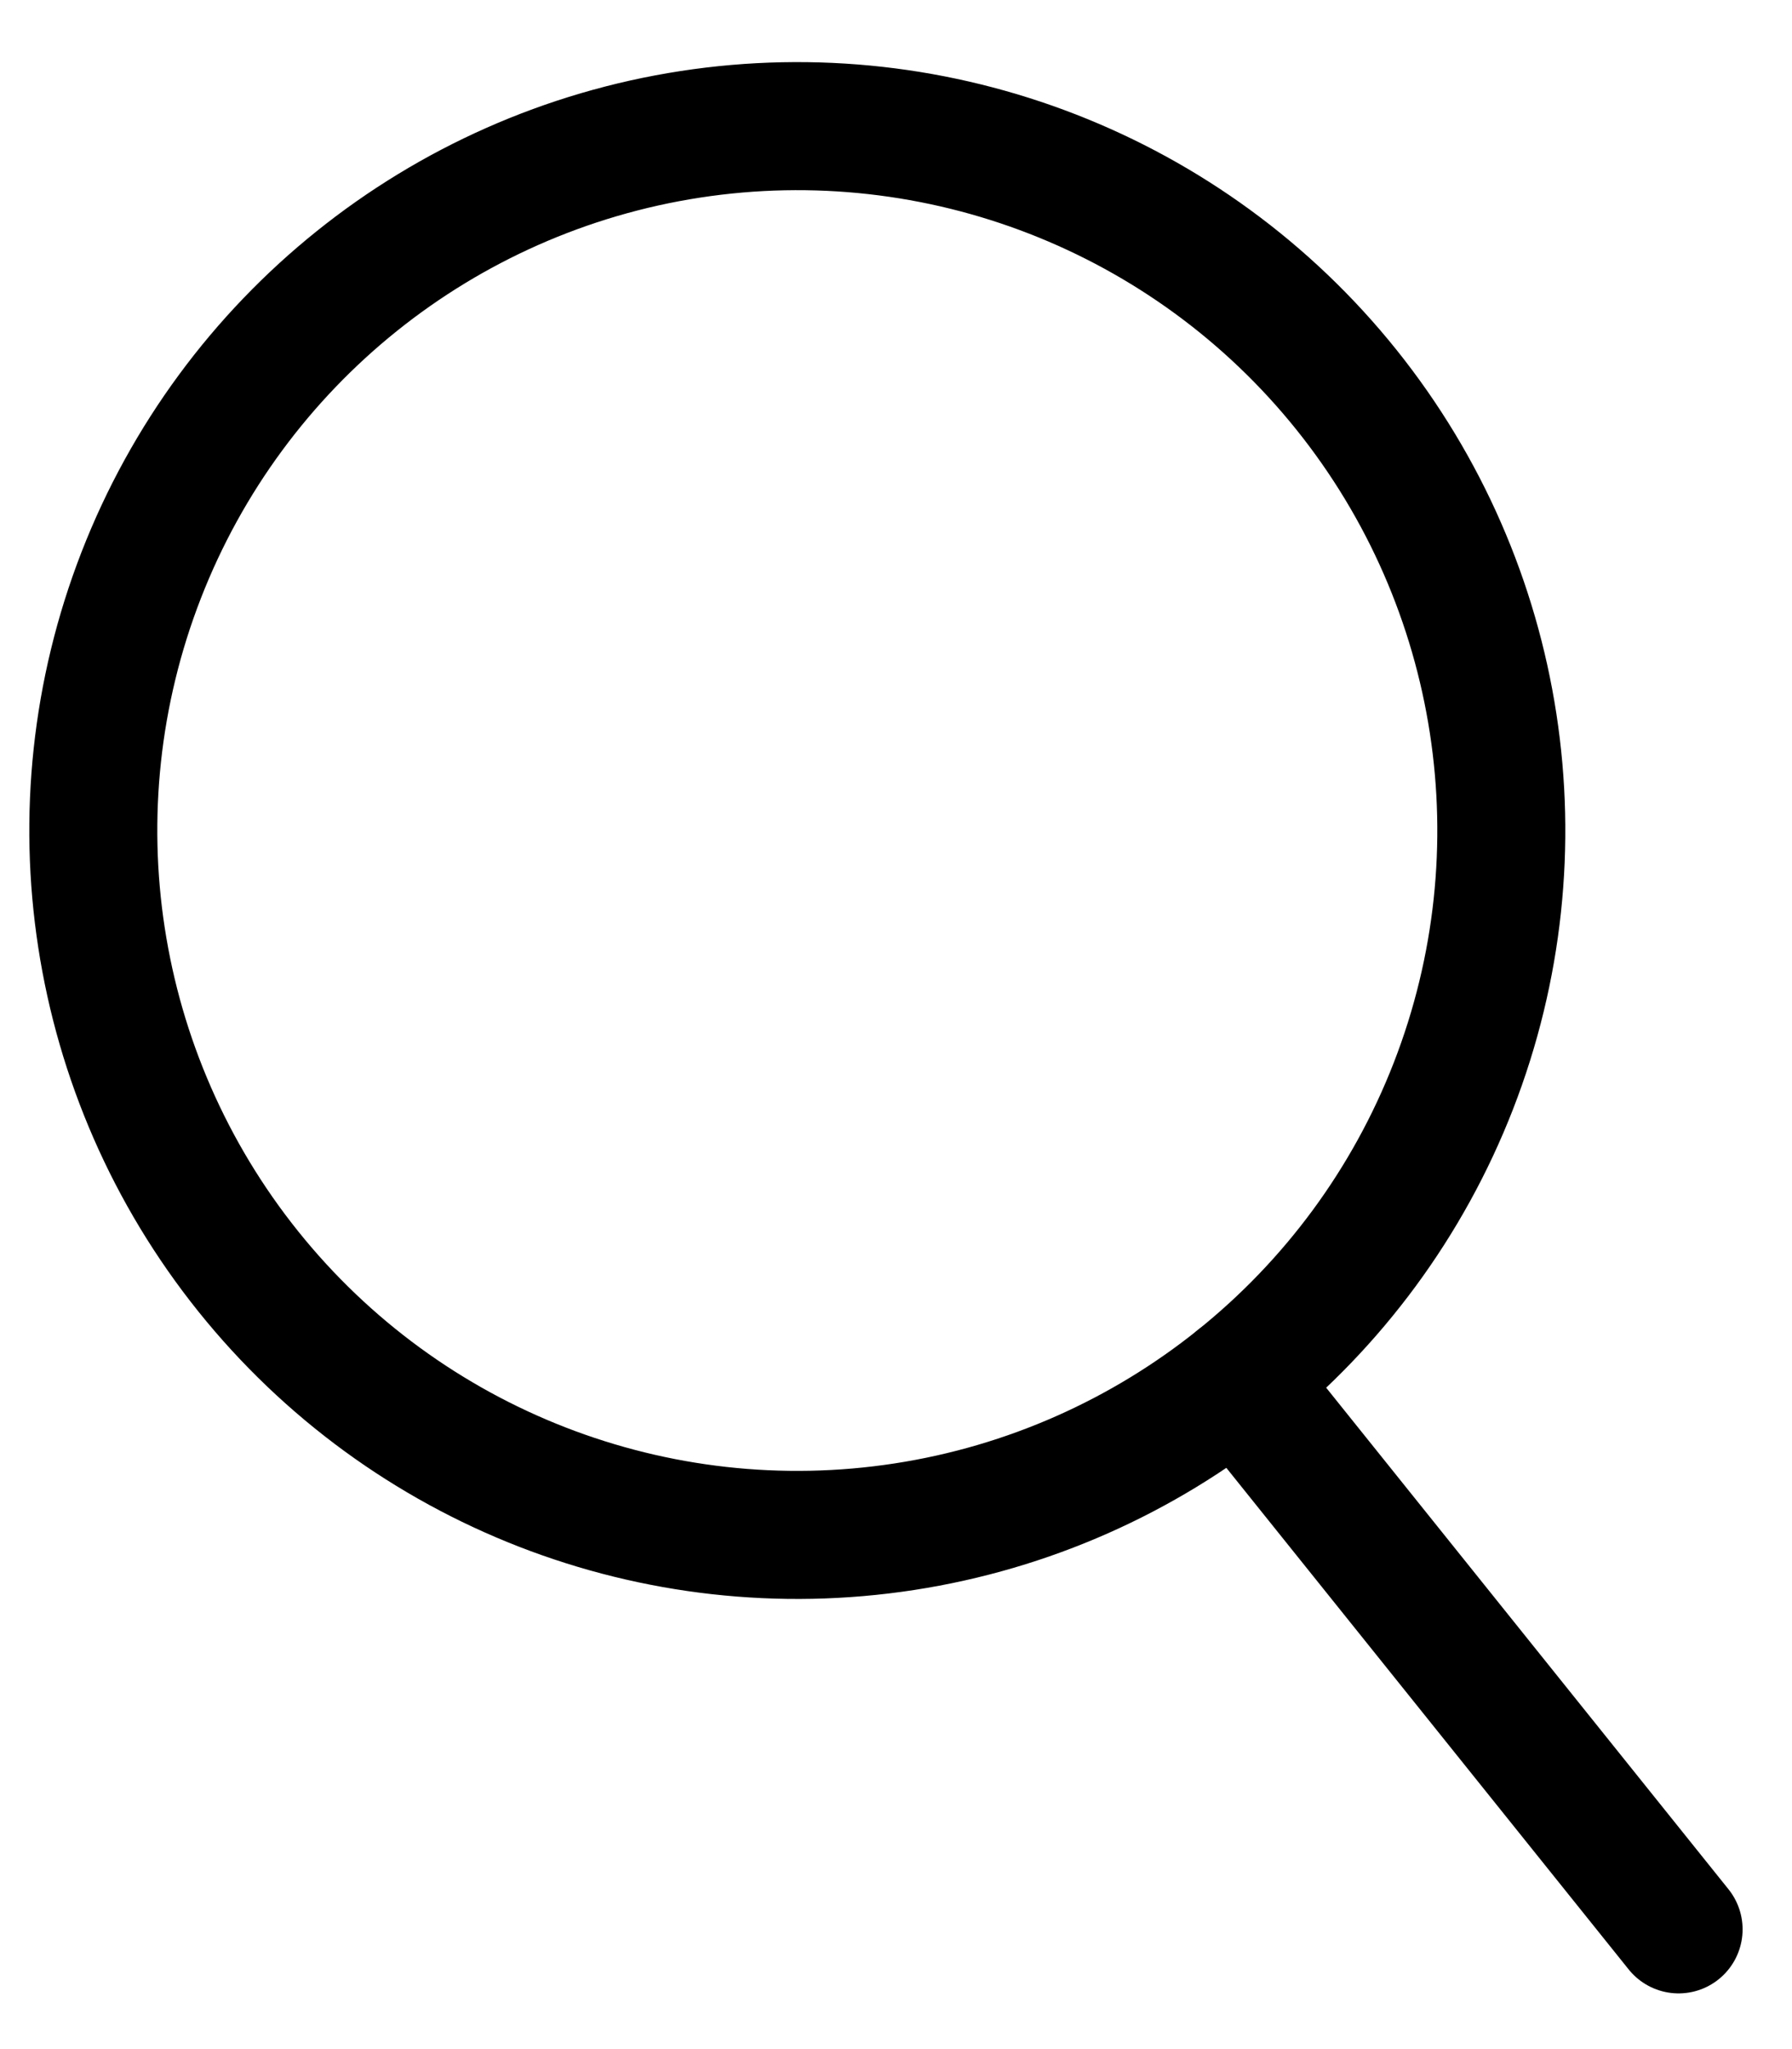 <svg width="14" height="16" viewBox="0 0 14 16" fill="none" xmlns="http://www.w3.org/2000/svg">
  <path d="M9.671 10.775L13.114 15.065" stroke="currentColor" stroke-linecap="round" />
  <circle cx="6.229" cy="6.485" r="5.5" transform="rotate(-38.747 6.229 6.485)" stroke="currentColor" />
</svg>